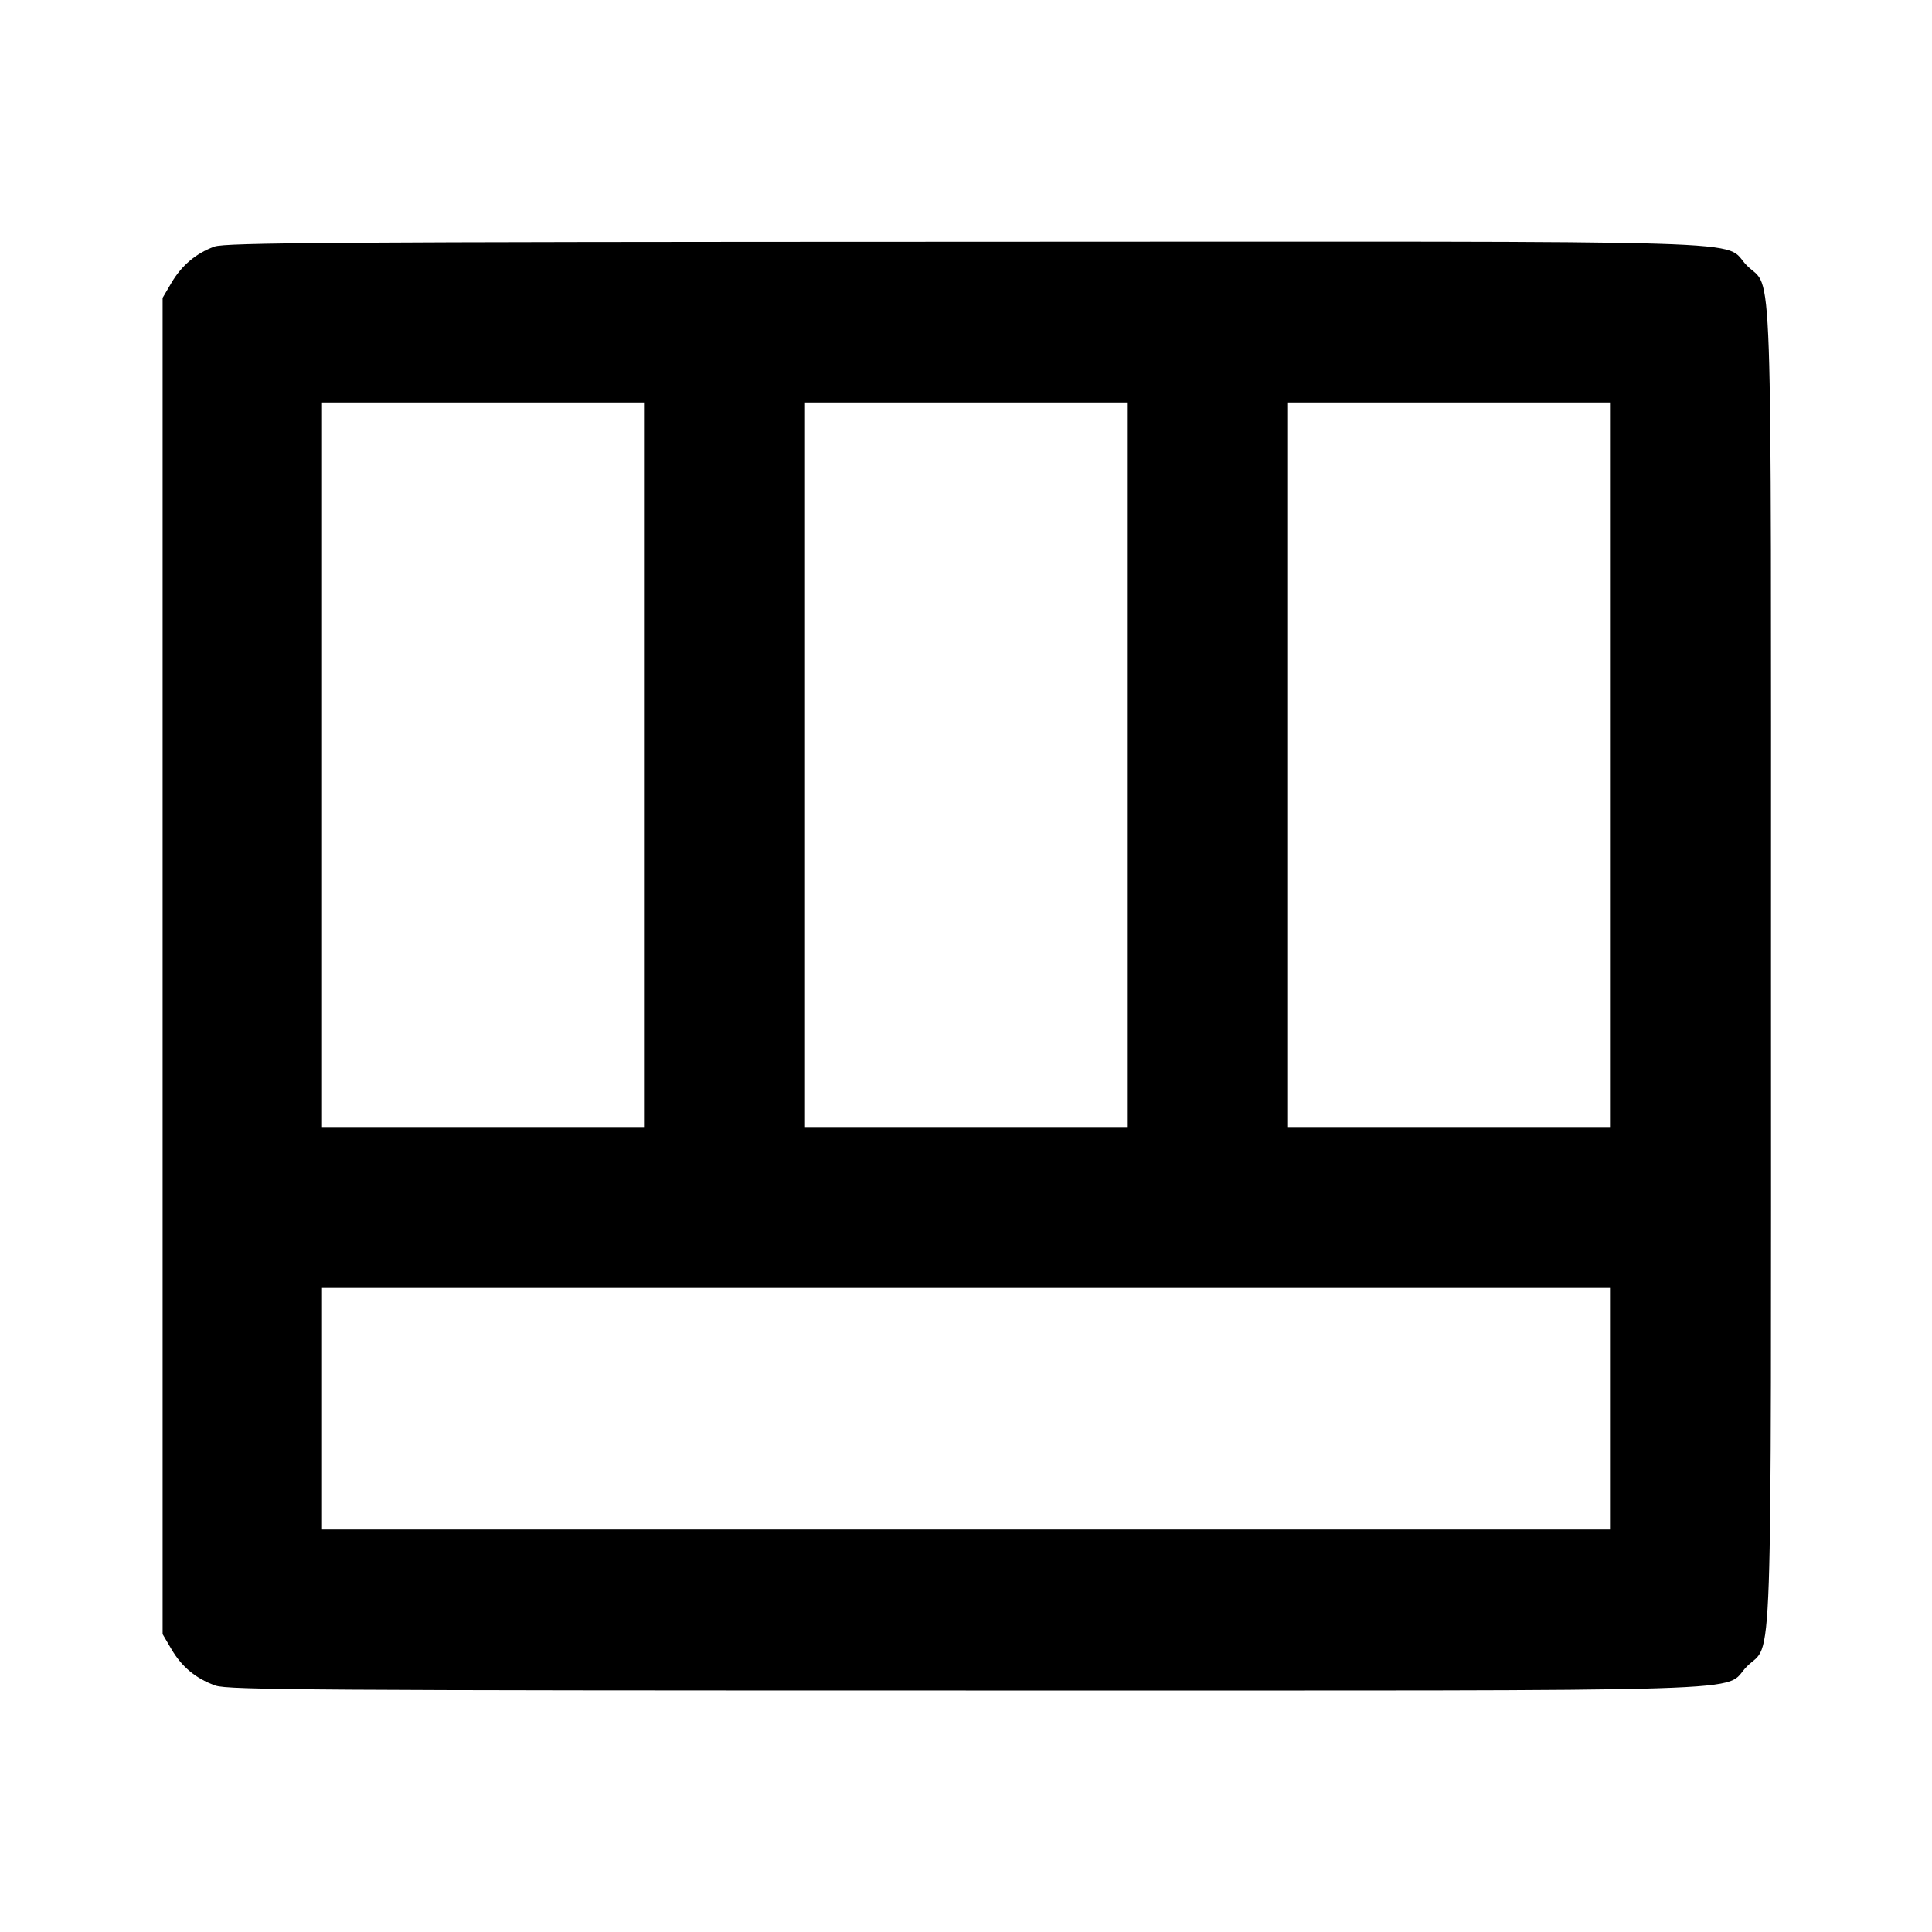 <svg viewBox="0 0 24 24" xmlns="http://www.w3.org/2000/svg"><path d="M2.664 3.063 C 2.436 3.146,2.257 3.297,2.131 3.511 L 2.020 3.700 2.020 12.000 L 2.020 20.300 2.131 20.489 C 2.260 20.709,2.437 20.854,2.678 20.939 C 2.830 20.993,3.916 21.000,11.998 21.000 C 22.265 21.000,21.375 21.027,21.701 20.701 C 22.026 20.376,22.000 21.144,22.000 12.000 C 22.000 2.856,22.026 3.624,21.701 3.299 C 21.375 2.972,22.267 3.000,11.983 3.003 C 4.135 3.005,2.798 3.014,2.664 3.063 M8.000 9.500 L 8.000 14.000 6.000 14.000 L 4.000 14.000 4.000 9.500 L 4.000 5.000 6.000 5.000 L 8.000 5.000 8.000 9.500 M14.000 9.500 L 14.000 14.000 12.000 14.000 L 10.000 14.000 10.000 9.500 L 10.000 5.000 12.000 5.000 L 14.000 5.000 14.000 9.500 M20.000 9.500 L 20.000 14.000 18.000 14.000 L 16.000 14.000 16.000 9.500 L 16.000 5.000 18.000 5.000 L 20.000 5.000 20.000 9.500 M20.000 17.500 L 20.000 19.000 12.000 19.000 L 4.000 19.000 4.000 17.500 L 4.000 16.000 12.000 16.000 L 20.000 16.000 20.000 17.500 " stroke="none" fill-rule="evenodd" fill="black"></path></svg>